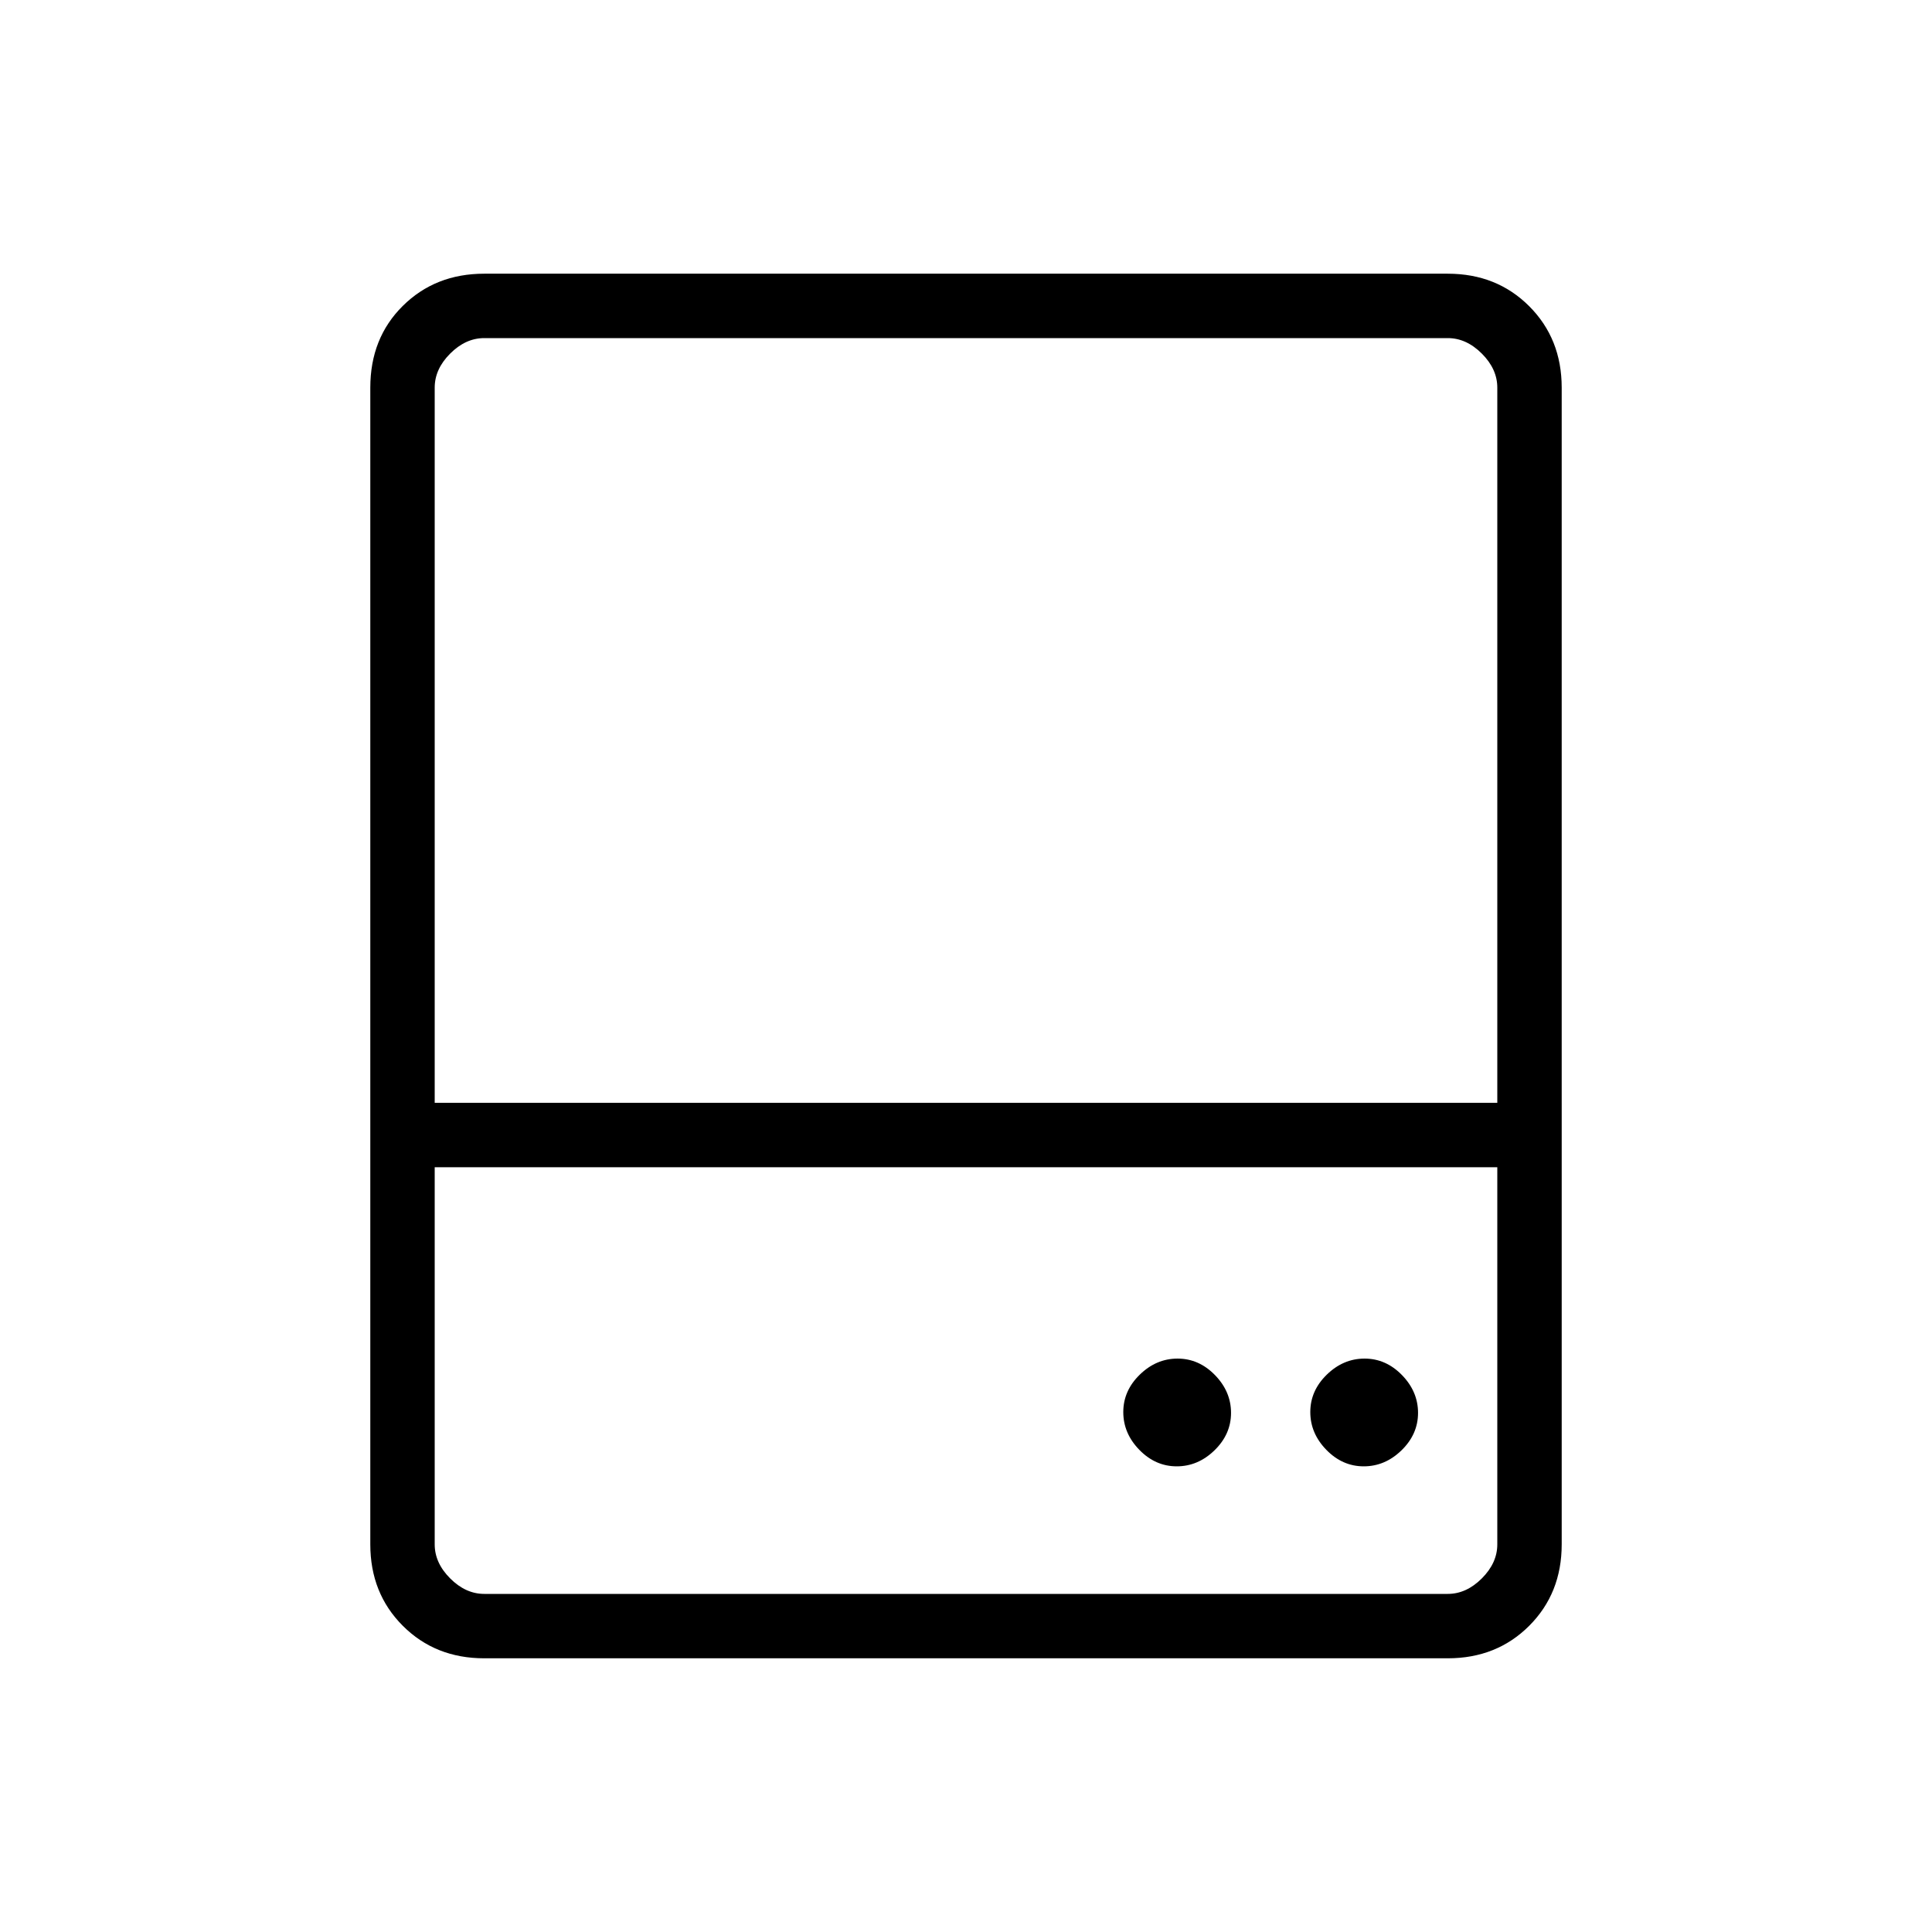 <svg xmlns="http://www.w3.org/2000/svg" height="20" viewBox="0 -960 960 960" width="20"><path d="M584.713-231.385q10.595 0 18.787-7.981 8.192-7.982 8.192-18.577 0-10.595-7.981-18.788-7.982-8.192-18.577-8.192-10.596 0-18.788 7.982-8.192 7.981-8.192 18.577 0 10.595 7.982 18.787 7.981 8.192 18.577 8.192Zm92.923 0q10.595 0 18.787-7.981 8.192-7.982 8.192-18.577 0-10.595-7.981-18.788-7.982-8.192-18.577-8.192-10.595 0-18.788 7.982-8.192 7.981-8.192 18.577 0 10.595 7.982 18.787 7.981 8.192 18.577 8.192ZM184-412v-355.385Q184-792 200.15-808q16.15-16 40.465-16h478.77q24.315 0 40.465 16.15Q776-791.7 776-767.385V-412h-32v-355.385q0-9.23-7.692-16.923Q728.615-792 719.385-792h-478.77q-9.23 0-16.923 7.692Q216-776.615 216-767.385V-412h-32Zm32 32v187.385q0 9.23 7.692 16.923Q231.385-168 240.615-168h478.77q9.23 0 16.923-7.692Q744-183.385 744-192.615V-380H216Zm24.615 244q-24.315 0-40.465-16.15Q184-168.3 184-192.615V-412h592v219.385q0 24.315-16.15 40.465Q743.7-136 719.385-136h-478.77ZM216-412h528-528Zm0 32h528-528Z"/></svg>